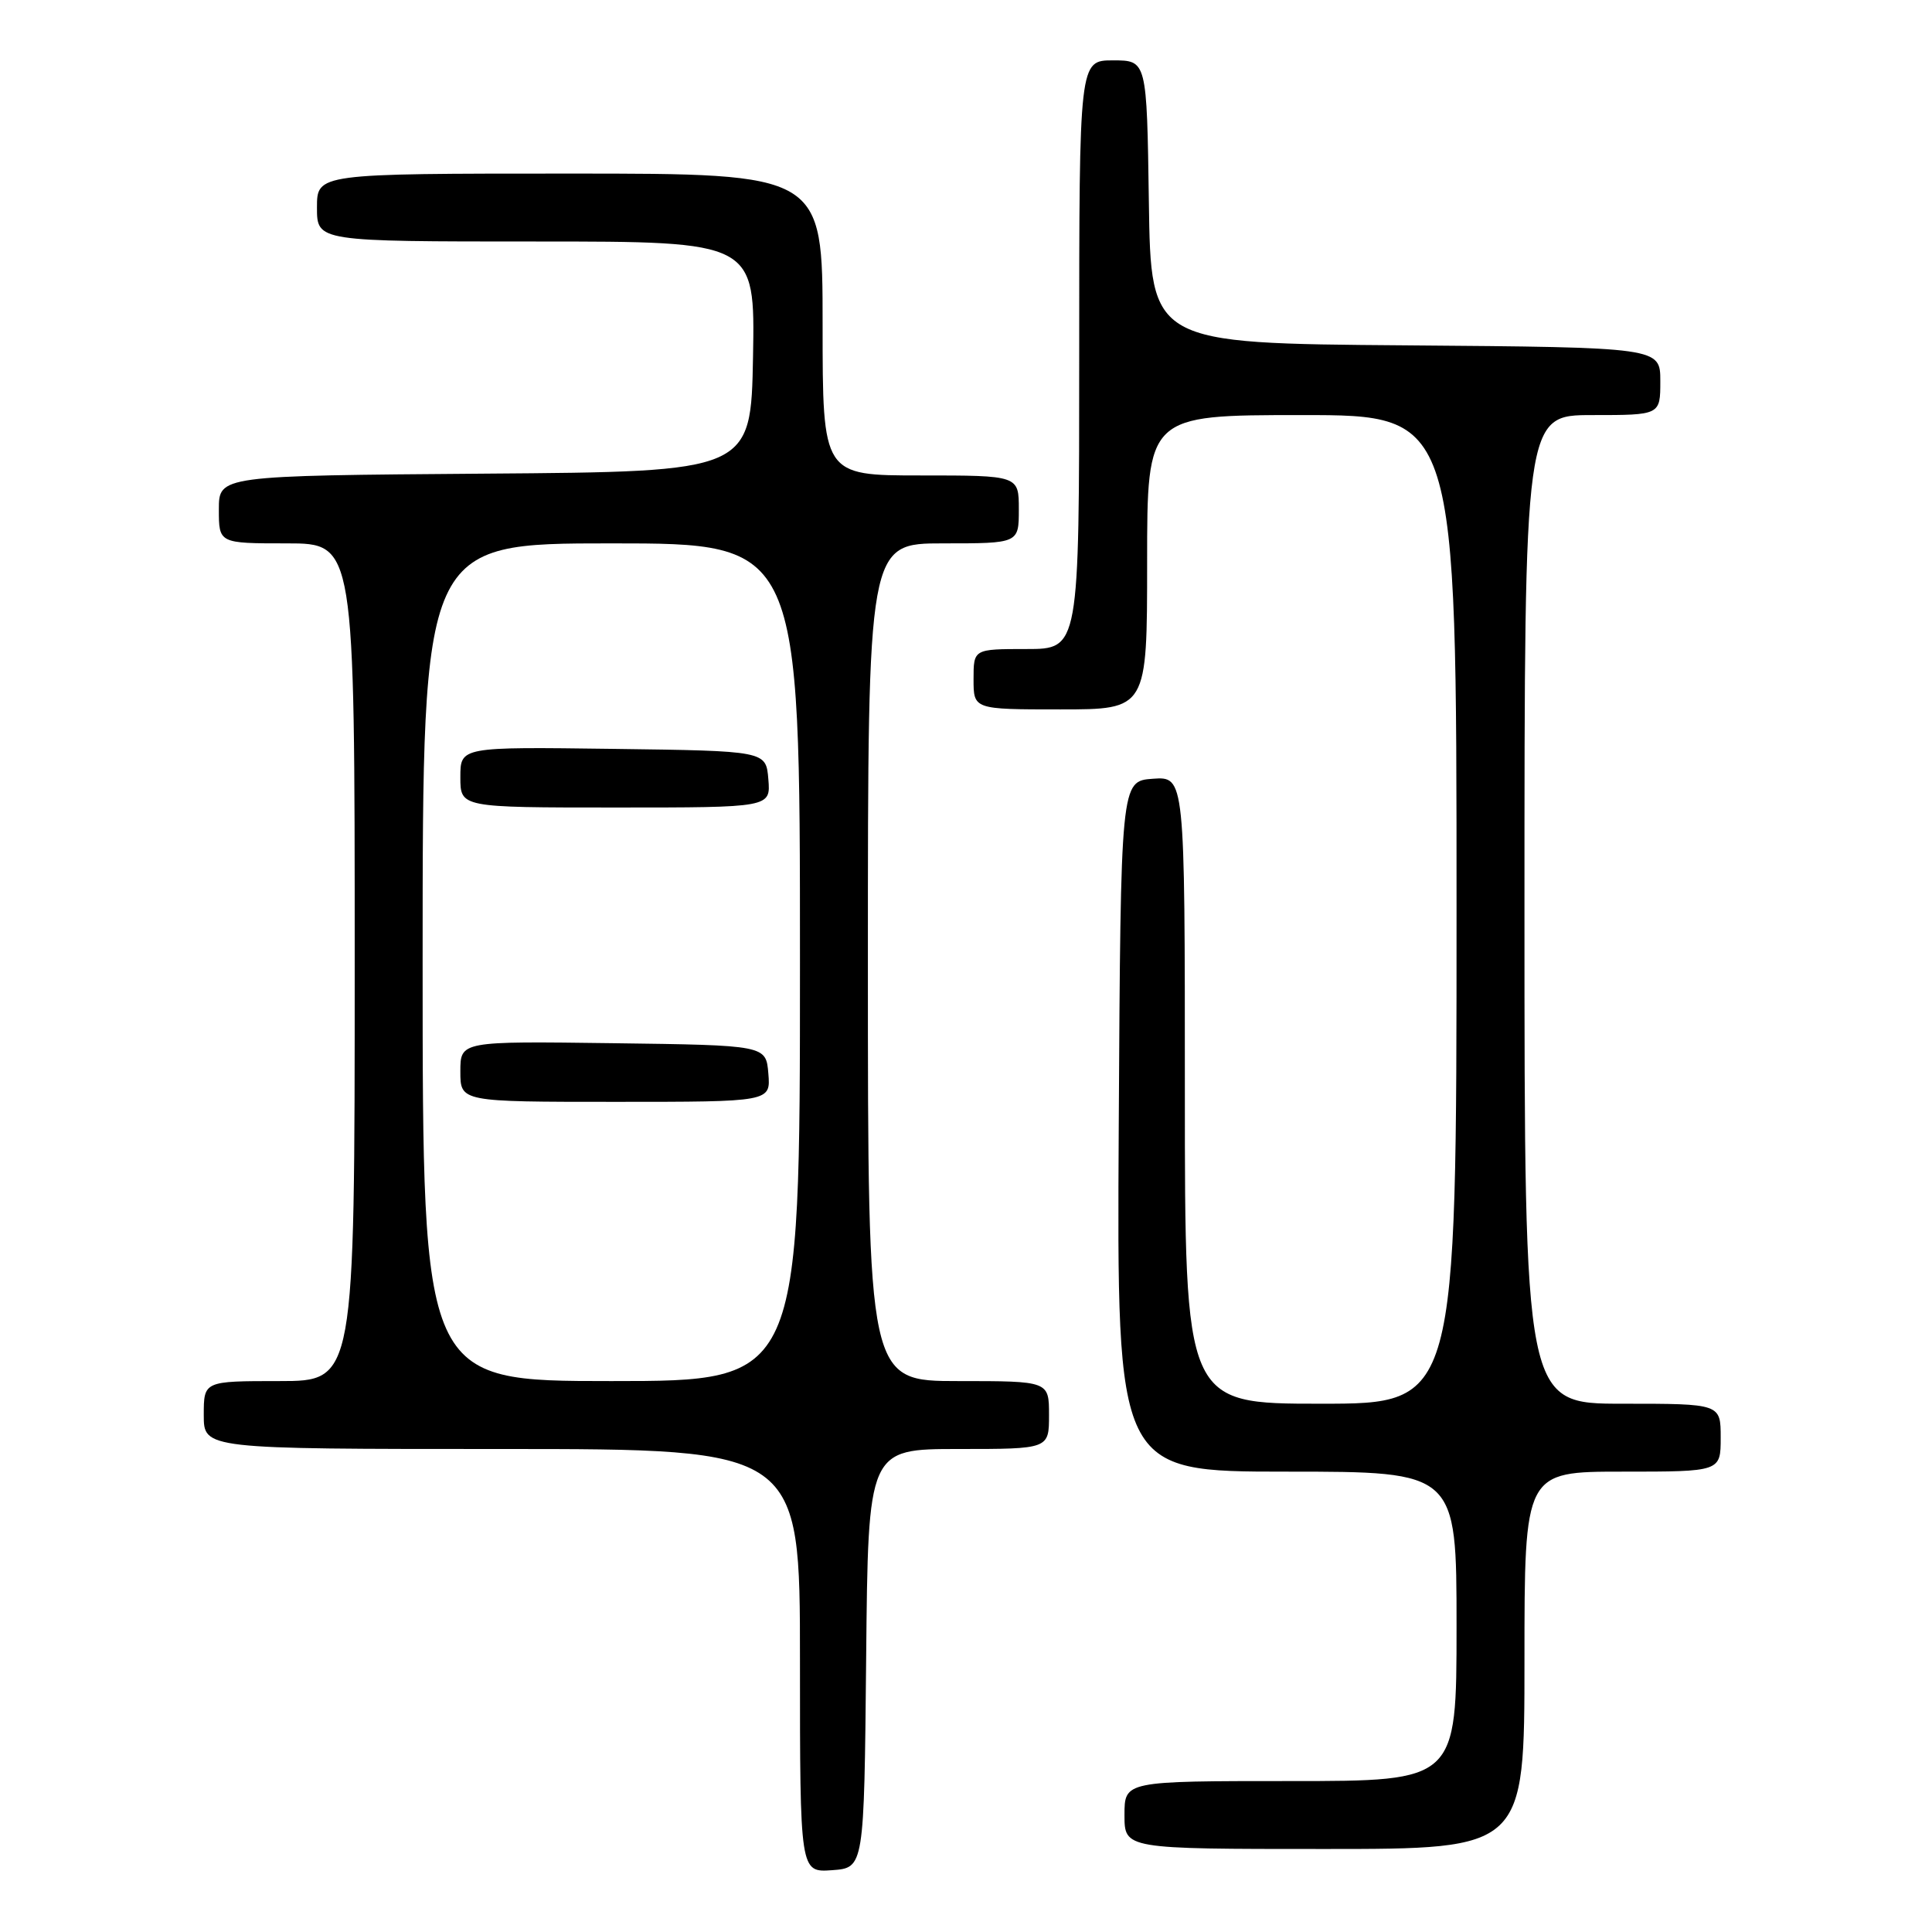<?xml version="1.0" encoding="UTF-8" standalone="no"?>
<!DOCTYPE svg PUBLIC "-//W3C//DTD SVG 1.1//EN" "http://www.w3.org/Graphics/SVG/1.1/DTD/svg11.dtd" >
<svg xmlns="http://www.w3.org/2000/svg" xmlns:xlink="http://www.w3.org/1999/xlink" version="1.1" viewBox="0 0 256 256">
 <g >
 <path fill="currentColor"
d=" M 114.77 219.75 C 115.03 192.00 115.03 192.00 127.02 192.00 C 139.00 192.00 139.00 192.00 139.00 187.50 C 139.00 183.00 139.00 183.00 127.00 183.00 C 115.00 183.00 115.00 183.00 115.00 127.50 C 115.00 72.00 115.00 72.00 125.00 72.00 C 135.00 72.00 135.00 72.00 135.00 67.50 C 135.00 63.00 135.00 63.00 122.00 63.00 C 109.00 63.00 109.00 63.00 109.00 43.00 C 109.00 23.00 109.00 23.00 75.50 23.00 C 42.00 23.00 42.00 23.00 42.00 27.50 C 42.00 32.00 42.00 32.00 71.03 32.00 C 100.05 32.00 100.05 32.00 99.78 47.25 C 99.50 62.50 99.50 62.50 64.25 62.76 C 29.00 63.03 29.00 63.03 29.00 67.51 C 29.00 72.00 29.00 72.00 38.00 72.00 C 47.00 72.00 47.00 72.00 47.00 127.50 C 47.00 183.00 47.00 183.00 37.00 183.00 C 27.00 183.00 27.00 183.00 27.00 187.50 C 27.00 192.00 27.00 192.00 66.50 192.00 C 106.00 192.00 106.00 192.00 106.00 220.06 C 106.00 248.11 106.00 248.11 110.25 247.81 C 114.50 247.50 114.50 247.50 114.77 219.75 Z  M 202.00 220.00 C 202.00 195.00 202.00 195.00 215.00 195.00 C 228.00 195.00 228.00 195.00 228.00 190.50 C 228.00 186.00 228.00 186.00 215.00 186.00 C 202.00 186.00 202.00 186.00 202.00 120.50 C 202.00 55.00 202.00 55.00 211.00 55.00 C 220.00 55.00 220.00 55.00 220.00 50.51 C 220.00 46.03 220.00 46.03 186.25 45.76 C 152.50 45.50 152.50 45.50 152.23 26.75 C 151.96 8.00 151.96 8.00 147.48 8.00 C 143.00 8.00 143.00 8.00 143.00 47.00 C 143.00 86.00 143.00 86.00 136.00 86.00 C 129.00 86.00 129.00 86.00 129.00 90.00 C 129.00 94.00 129.00 94.00 140.50 94.00 C 152.00 94.00 152.00 94.00 152.00 74.50 C 152.00 55.00 152.00 55.00 172.50 55.00 C 193.00 55.00 193.00 55.00 193.00 120.50 C 193.00 186.00 193.00 186.00 175.00 186.00 C 157.00 186.00 157.00 186.00 157.00 144.44 C 157.00 102.89 157.00 102.89 152.75 103.19 C 148.50 103.50 148.50 103.50 148.24 149.25 C 147.98 195.00 147.98 195.00 170.49 195.00 C 193.00 195.00 193.00 195.00 193.00 215.50 C 193.00 236.00 193.00 236.00 171.00 236.00 C 149.00 236.00 149.00 236.00 149.00 240.50 C 149.00 245.00 149.00 245.00 175.50 245.00 C 202.00 245.00 202.00 245.00 202.00 220.00 Z  M 56.00 127.50 C 56.00 72.00 56.00 72.00 81.00 72.00 C 106.00 72.00 106.00 72.00 106.00 127.50 C 106.00 183.00 106.00 183.00 81.00 183.00 C 56.00 183.00 56.00 183.00 56.00 127.50 Z  M 101.81 142.25 C 101.50 138.50 101.50 138.50 81.25 138.23 C 61.00 137.96 61.00 137.96 61.00 141.98 C 61.00 146.00 61.00 146.00 81.56 146.00 C 102.12 146.00 102.12 146.00 101.81 142.25 Z  M 101.81 103.25 C 101.50 99.50 101.50 99.50 81.25 99.23 C 61.00 98.96 61.00 98.96 61.00 102.98 C 61.00 107.00 61.00 107.00 81.56 107.00 C 102.12 107.00 102.12 107.00 101.81 103.25 Z "/>
</g>
</svg>
